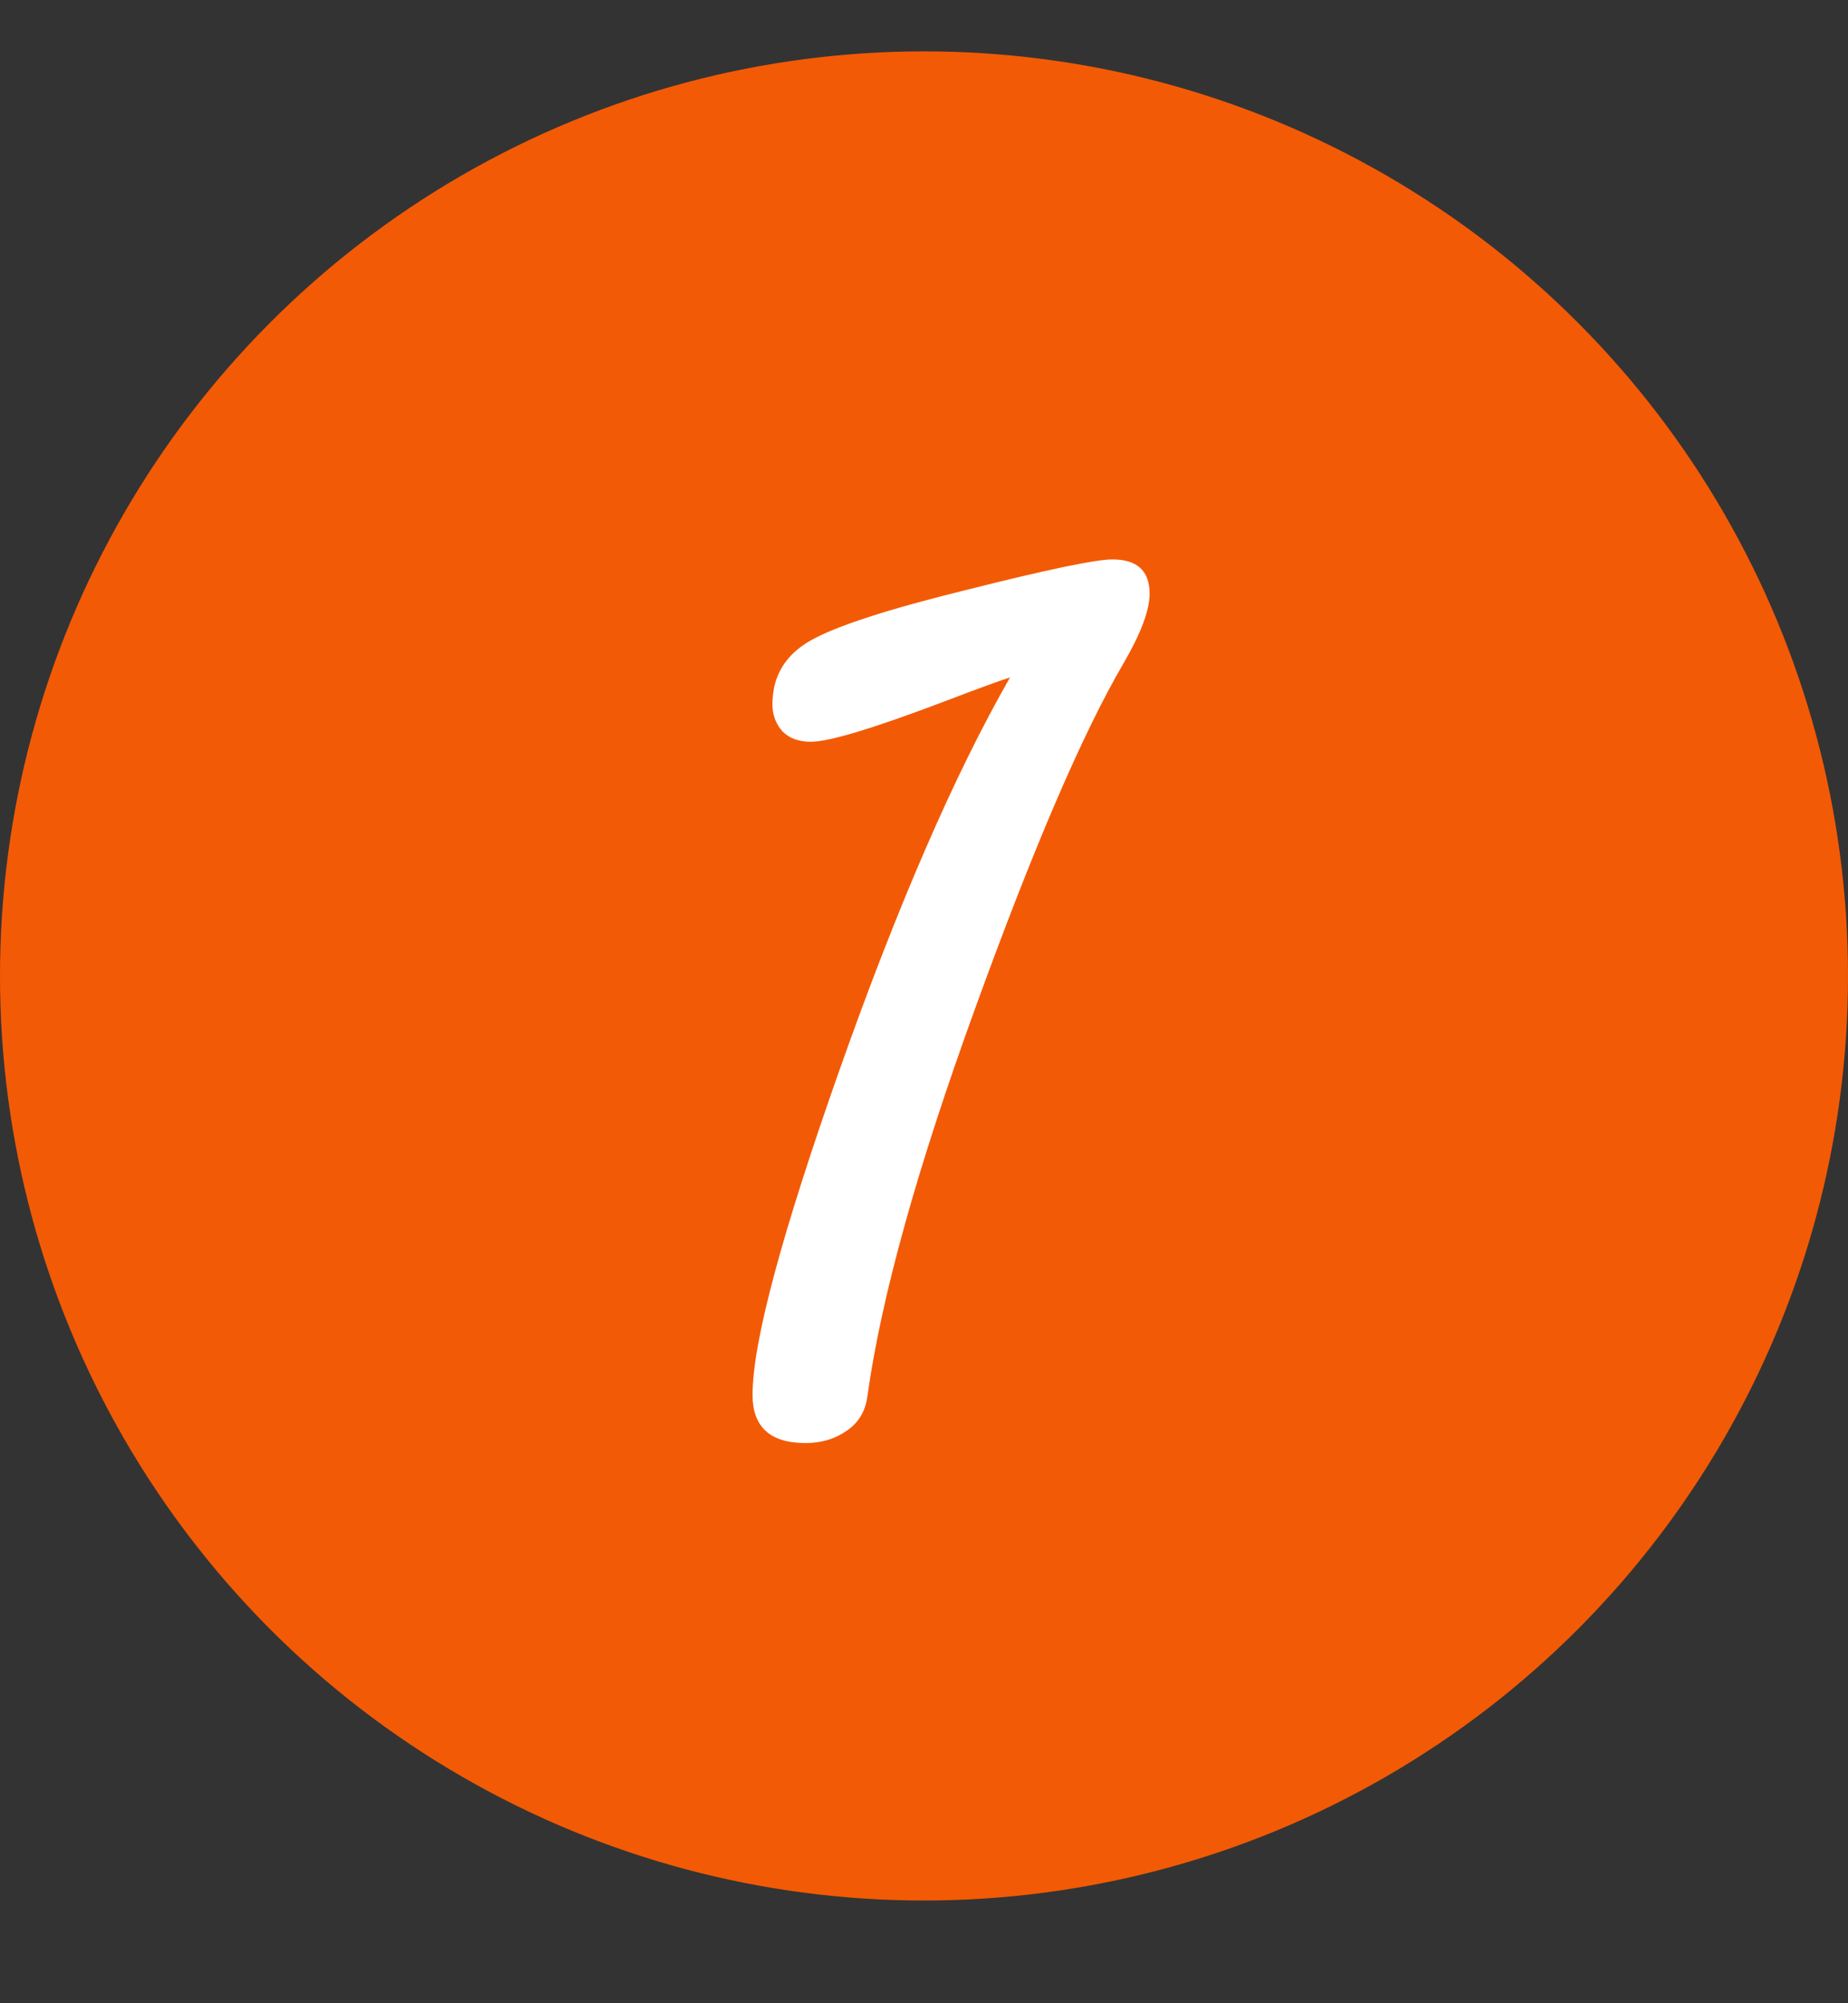 <svg width="36" height="39" viewBox="0 0 36 39" fill="none" xmlns="http://www.w3.org/2000/svg">
<rect x="0" y="0" width="36" height="39" fill="#333333" stroke="none"/>
<circle cx="18" cy="19" r="18" fill="#F35A05"/>
<path d="M19.676 13.188C19.457 13.258 19.031 13.414 18.398 13.656C17.016 14.18 16.148 14.441 15.797 14.441C15.555 14.441 15.367 14.371 15.234 14.23C15.109 14.082 15.047 13.91 15.047 13.715C15.047 13.168 15.293 12.754 15.785 12.473C16.277 12.191 17.301 11.859 18.855 11.477C20.41 11.086 21.348 10.891 21.668 10.891C22.152 10.891 22.395 11.113 22.395 11.559C22.395 11.879 22.227 12.328 21.891 12.906C21.094 14.266 20.129 16.508 18.996 19.633C17.863 22.75 17.164 25.266 16.898 27.18C16.859 27.477 16.723 27.703 16.488 27.859C16.262 28.016 15.996 28.094 15.691 28.094C15.004 28.094 14.66 27.781 14.66 27.156C14.66 26.133 15.227 24.02 16.359 20.816C17.492 17.613 18.598 15.07 19.676 13.188Z" fill="white"/>
</svg>
